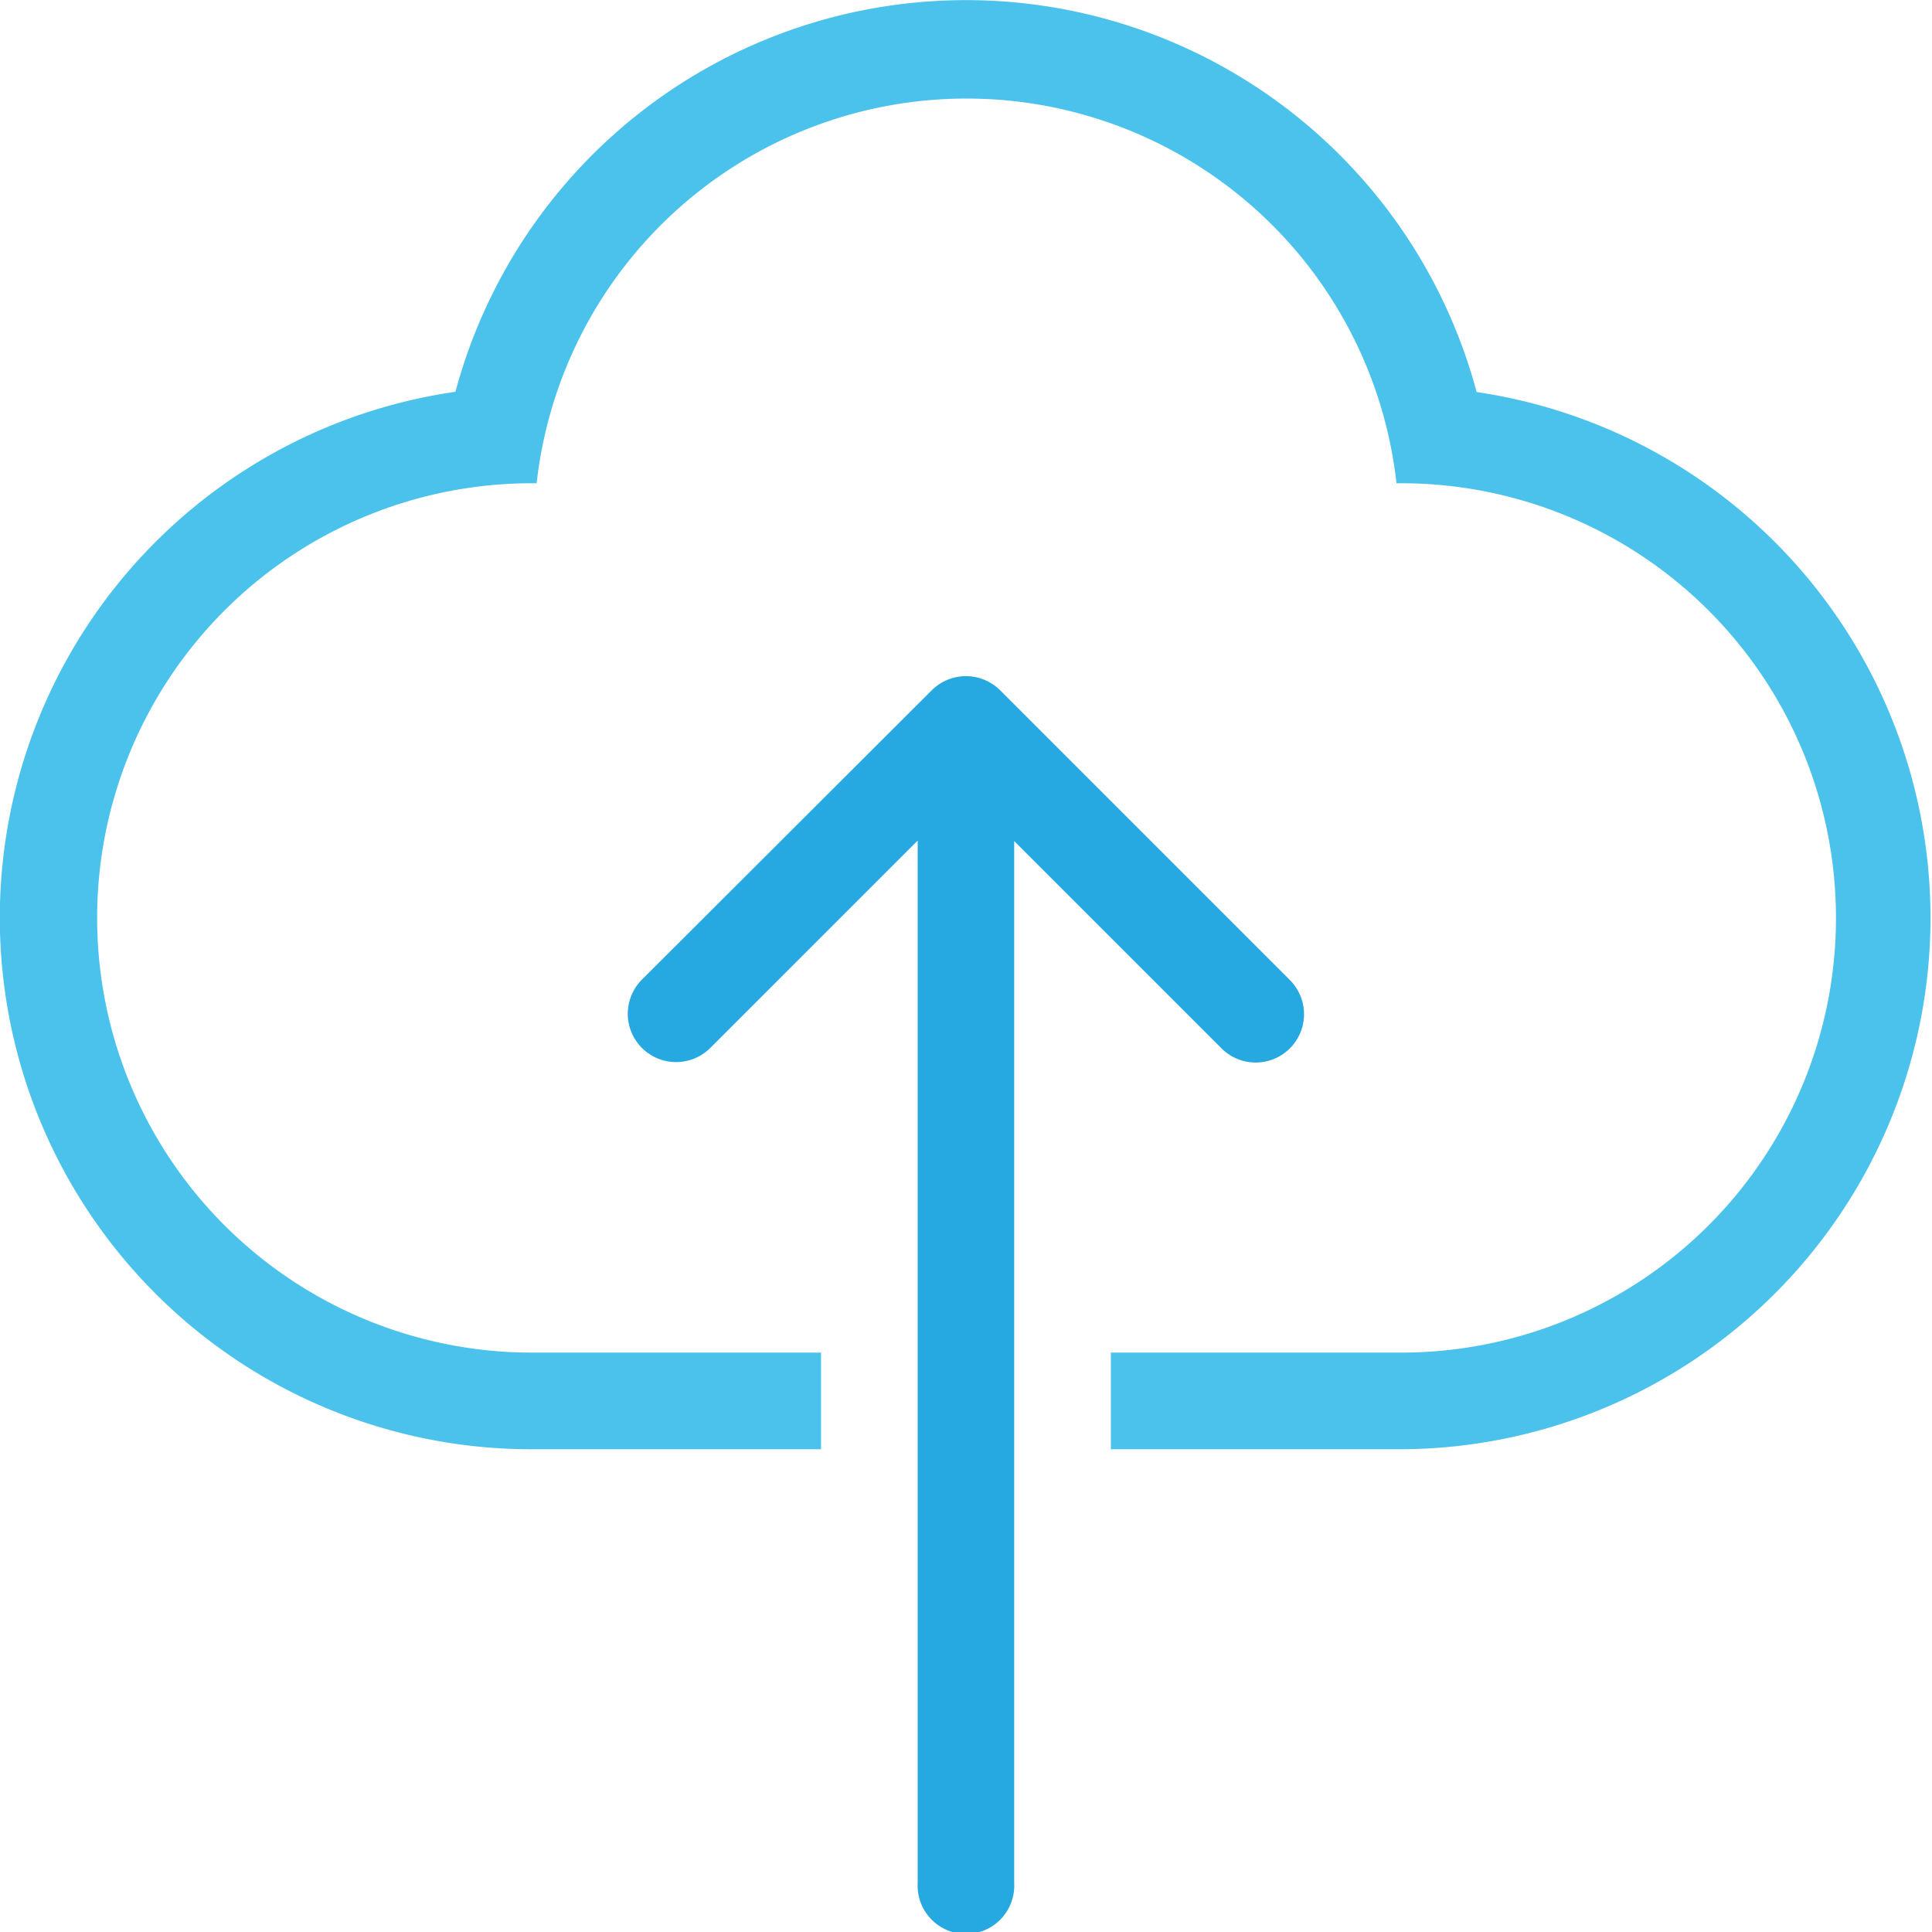<svg id="Layer_1" data-name="Layer 1" xmlns="http://www.w3.org/2000/svg" viewBox="0 0 156.32 156.32">
  <defs>
    <style>.cls-1{fill:#26a9e0;}.cls-2{fill:#4bc2ec;}</style>
  </defs>
  <path class="cls-1" d="M448.81,472.57a3.89,3.89,0,0,0,2.76,1.14,3.91,3.91,0,0,0,2.77-6.67l-23.45-23.45a3.92,3.92,0,0,0-5.53,0L401.91,467a3.91,3.91,0,0,0,5.53,5.53l16.78-16.78v84.36a3.91,3.91,0,1,0,7.81,0V455.79Z" transform="translate(-349.97 -387.74)"/>
  <path class="cls-2" d="M469.44,419.44a42.77,42.77,0,0,0-82.62,0A43,43,0,0,0,393,505H416.4v-7.82H393a35.17,35.17,0,0,1,0-70.34c.14,0,.26,0,.39,0a35,35,0,0,1,69.57,0c.13,0,.26,0,.39,0a35.17,35.17,0,0,1,0,70.34H439.85V505H463.3a43,43,0,0,0,6.14-85.54Z" transform="translate(-349.97 -387.74)"/>
</svg>
